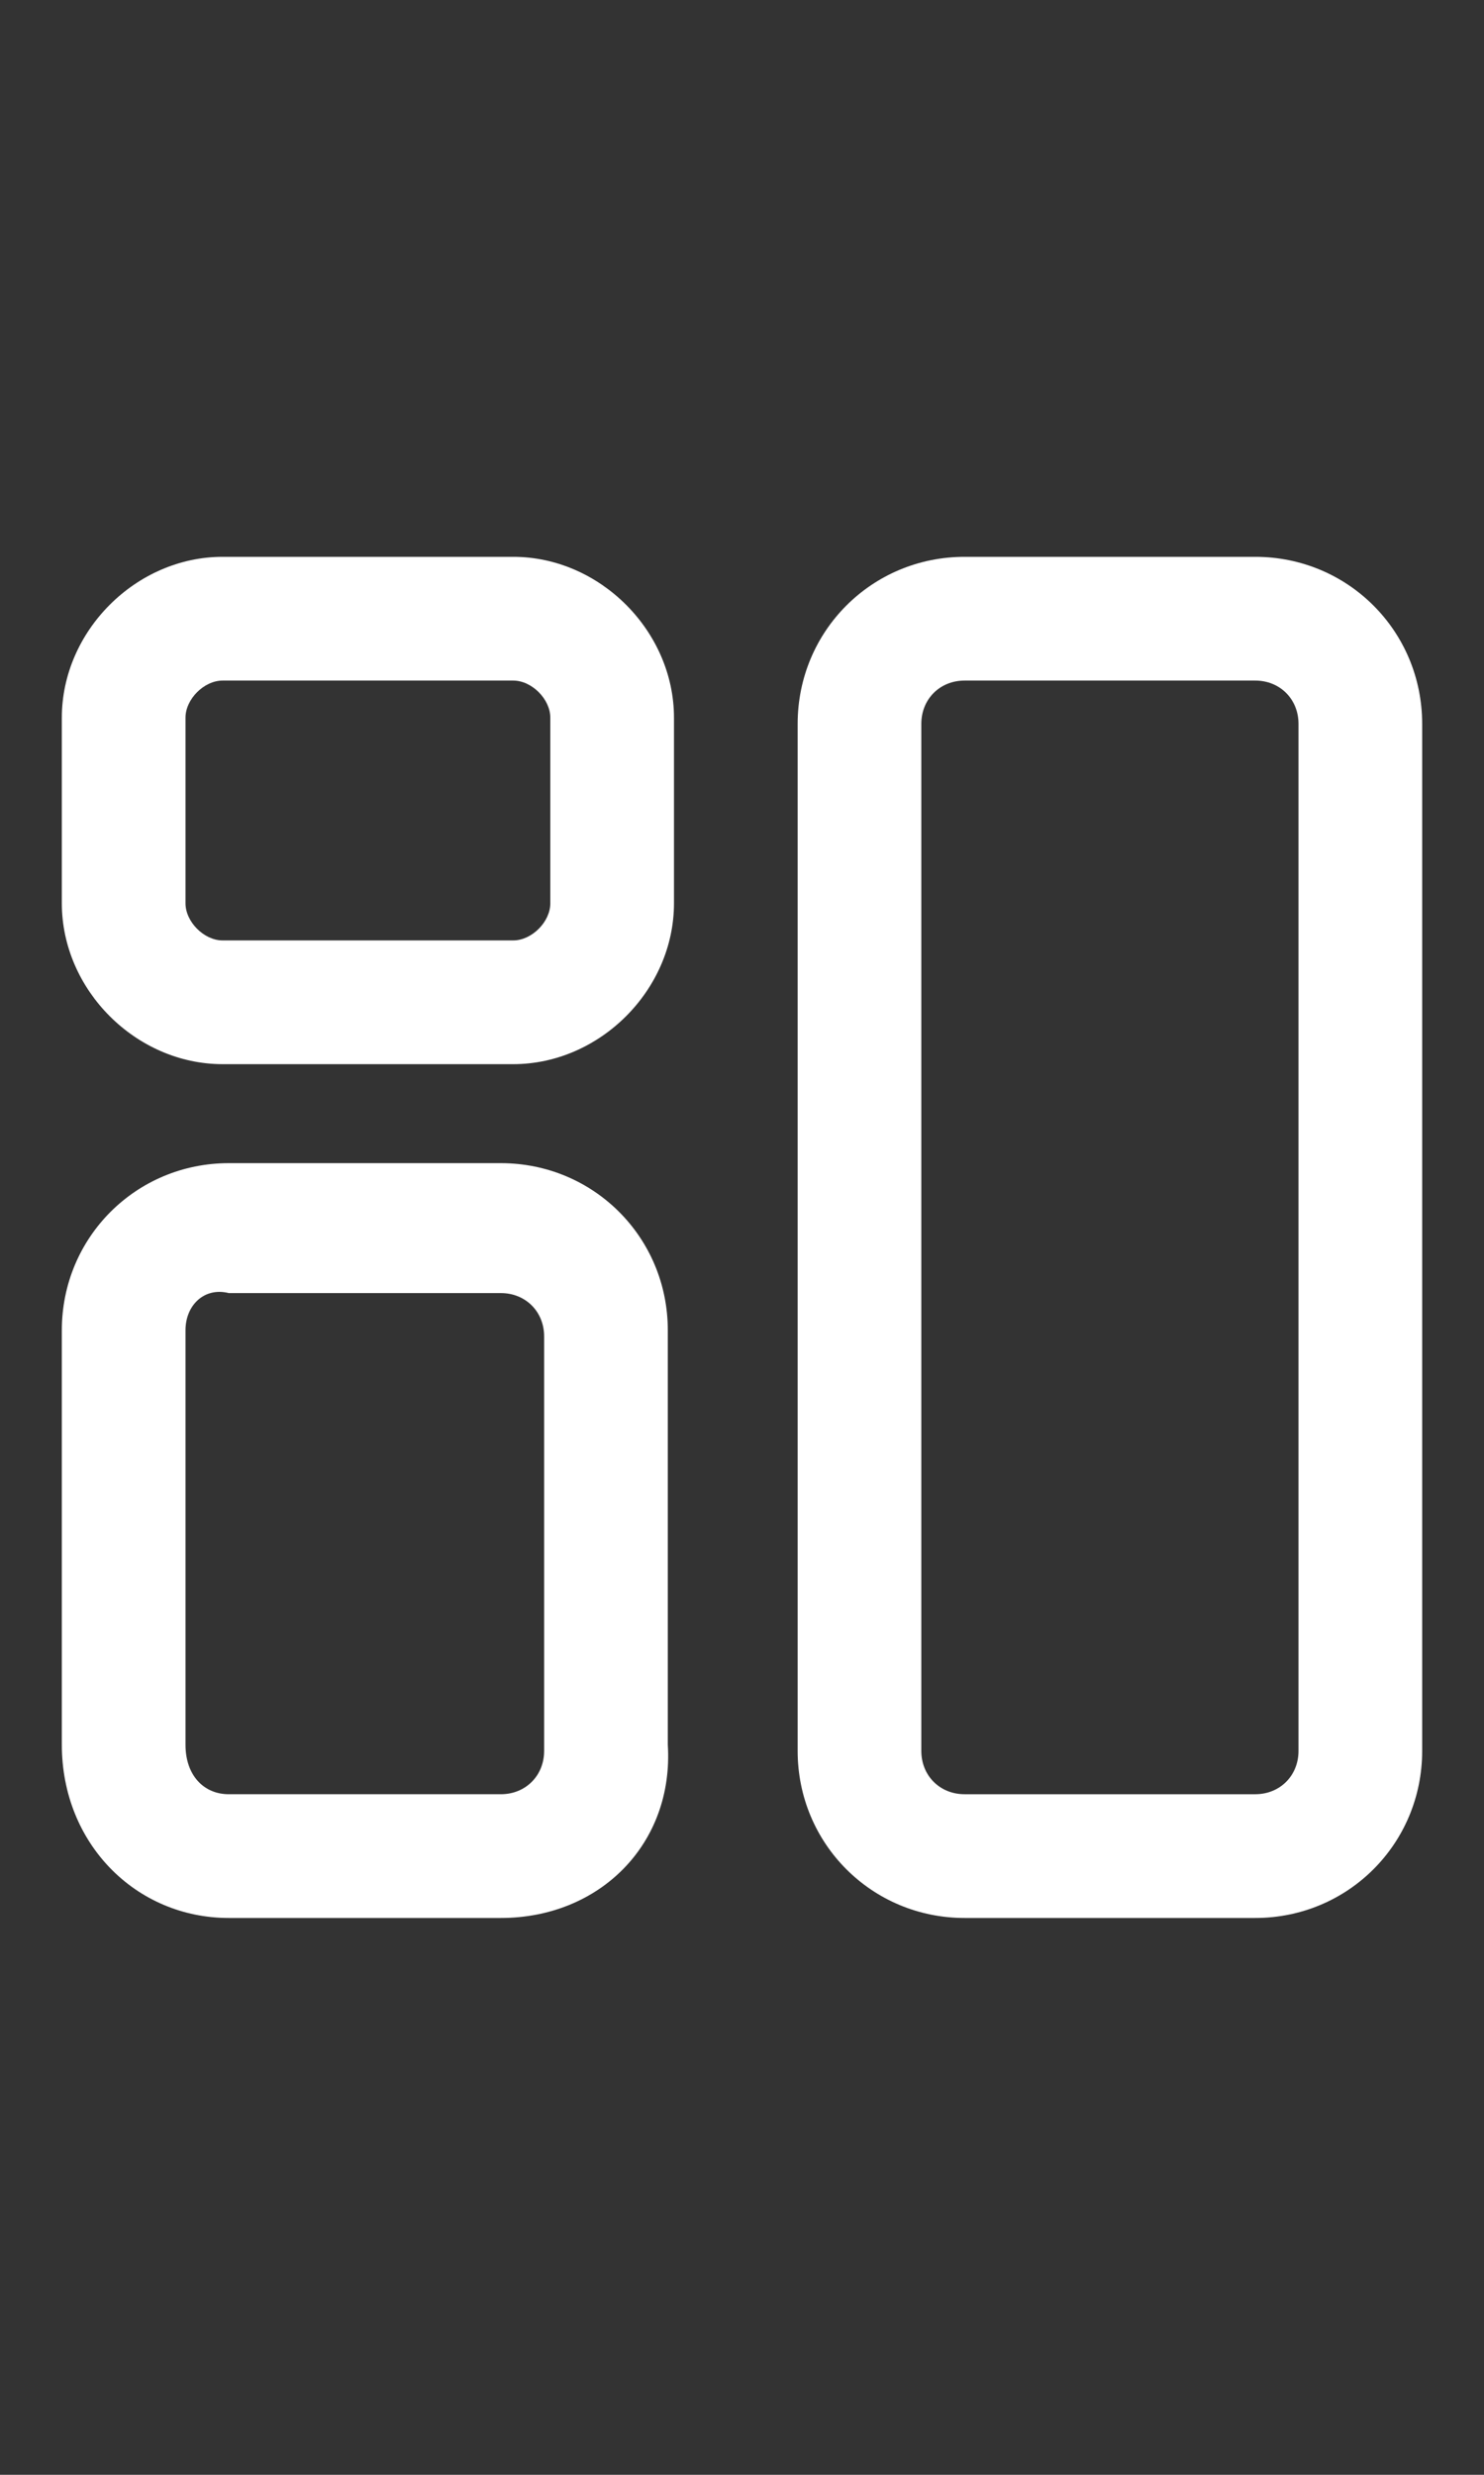 <?xml version="1.0" encoding="utf-8"?>
<!-- Generator: Adobe Illustrator 24.0.2, SVG Export Plug-In . SVG Version: 6.00 Build 0)  -->
<svg version="1.1" id="Layer_1" xmlns="http://www.w3.org/2000/svg" xmlns:xlink="http://www.w3.org/1999/xlink" x="0px" y="0px"
	 viewBox="0 0 24 40" style="enable-background:new 0 0 24 40;" xml:space="preserve">
<rect x="0" y="0" width="24" height="40" fill="#333333" stroke="none"/>
<style type="text/css">
	.st0{fill:#FFFFFF;}
</style>
<g id="Dashboard">
	<path class="st0" d="M20.3,31h-4.7c-1.5,0-2.7-1.2-2.7-2.7V11.7c0-1.5,1.2-2.7,2.7-2.7h4.7c1.5,0,2.7,1.2,2.7,2.7v16.6
		C23,29.8,21.8,31,20.3,31z M21,29L21,29L21,29L21,29z M14.9,11.7v16.6c0,0.4,0.3,0.7,0.7,0.7h4.7c0.4,0,0.7-0.3,0.7-0.7l0-16.6
		c0-0.4-0.3-0.7-0.7-0.7h-4.7C15.2,11,14.9,11.3,14.9,11.7z"/>
	<path class="st0" d="M8.1,31H3.7C2.2,31,1,29.8,1,28.2v-6.7c0-1.5,1.2-2.7,2.7-2.7h4.4c1.5,0,2.7,1.2,2.7,2.7v6.7
		C10.9,29.8,9.7,31,8.1,31z M8.9,29L8.9,29 M3,21.5v6.7C3,28.7,3.3,29,3.7,29h4.4c0.4,0,0.7-0.3,0.7-0.7l0-6.7
		c0-0.4-0.3-0.7-0.7-0.7H3.7C3.3,20.8,3,21.1,3,21.5z"/>
	<path class="st0" d="M8.3,17.2H3.6C2.2,17.2,1,16,1,14.6v-3C1,10.2,2.2,9,3.6,9h4.7c1.4,0,2.6,1.2,2.6,2.6v3
		C10.9,16,9.7,17.2,8.3,17.2z M8.9,15.2L8.9,15.2L8.9,15.2L8.9,15.2z M3,11.6v3c0,0.3,0.3,0.6,0.6,0.6h4.7c0.3,0,0.6-0.3,0.6-0.6
		l0-3c0-0.3-0.3-0.6-0.6-0.6H3.6C3.3,11,3,11.3,3,11.6z"/>
</g>
</svg>
